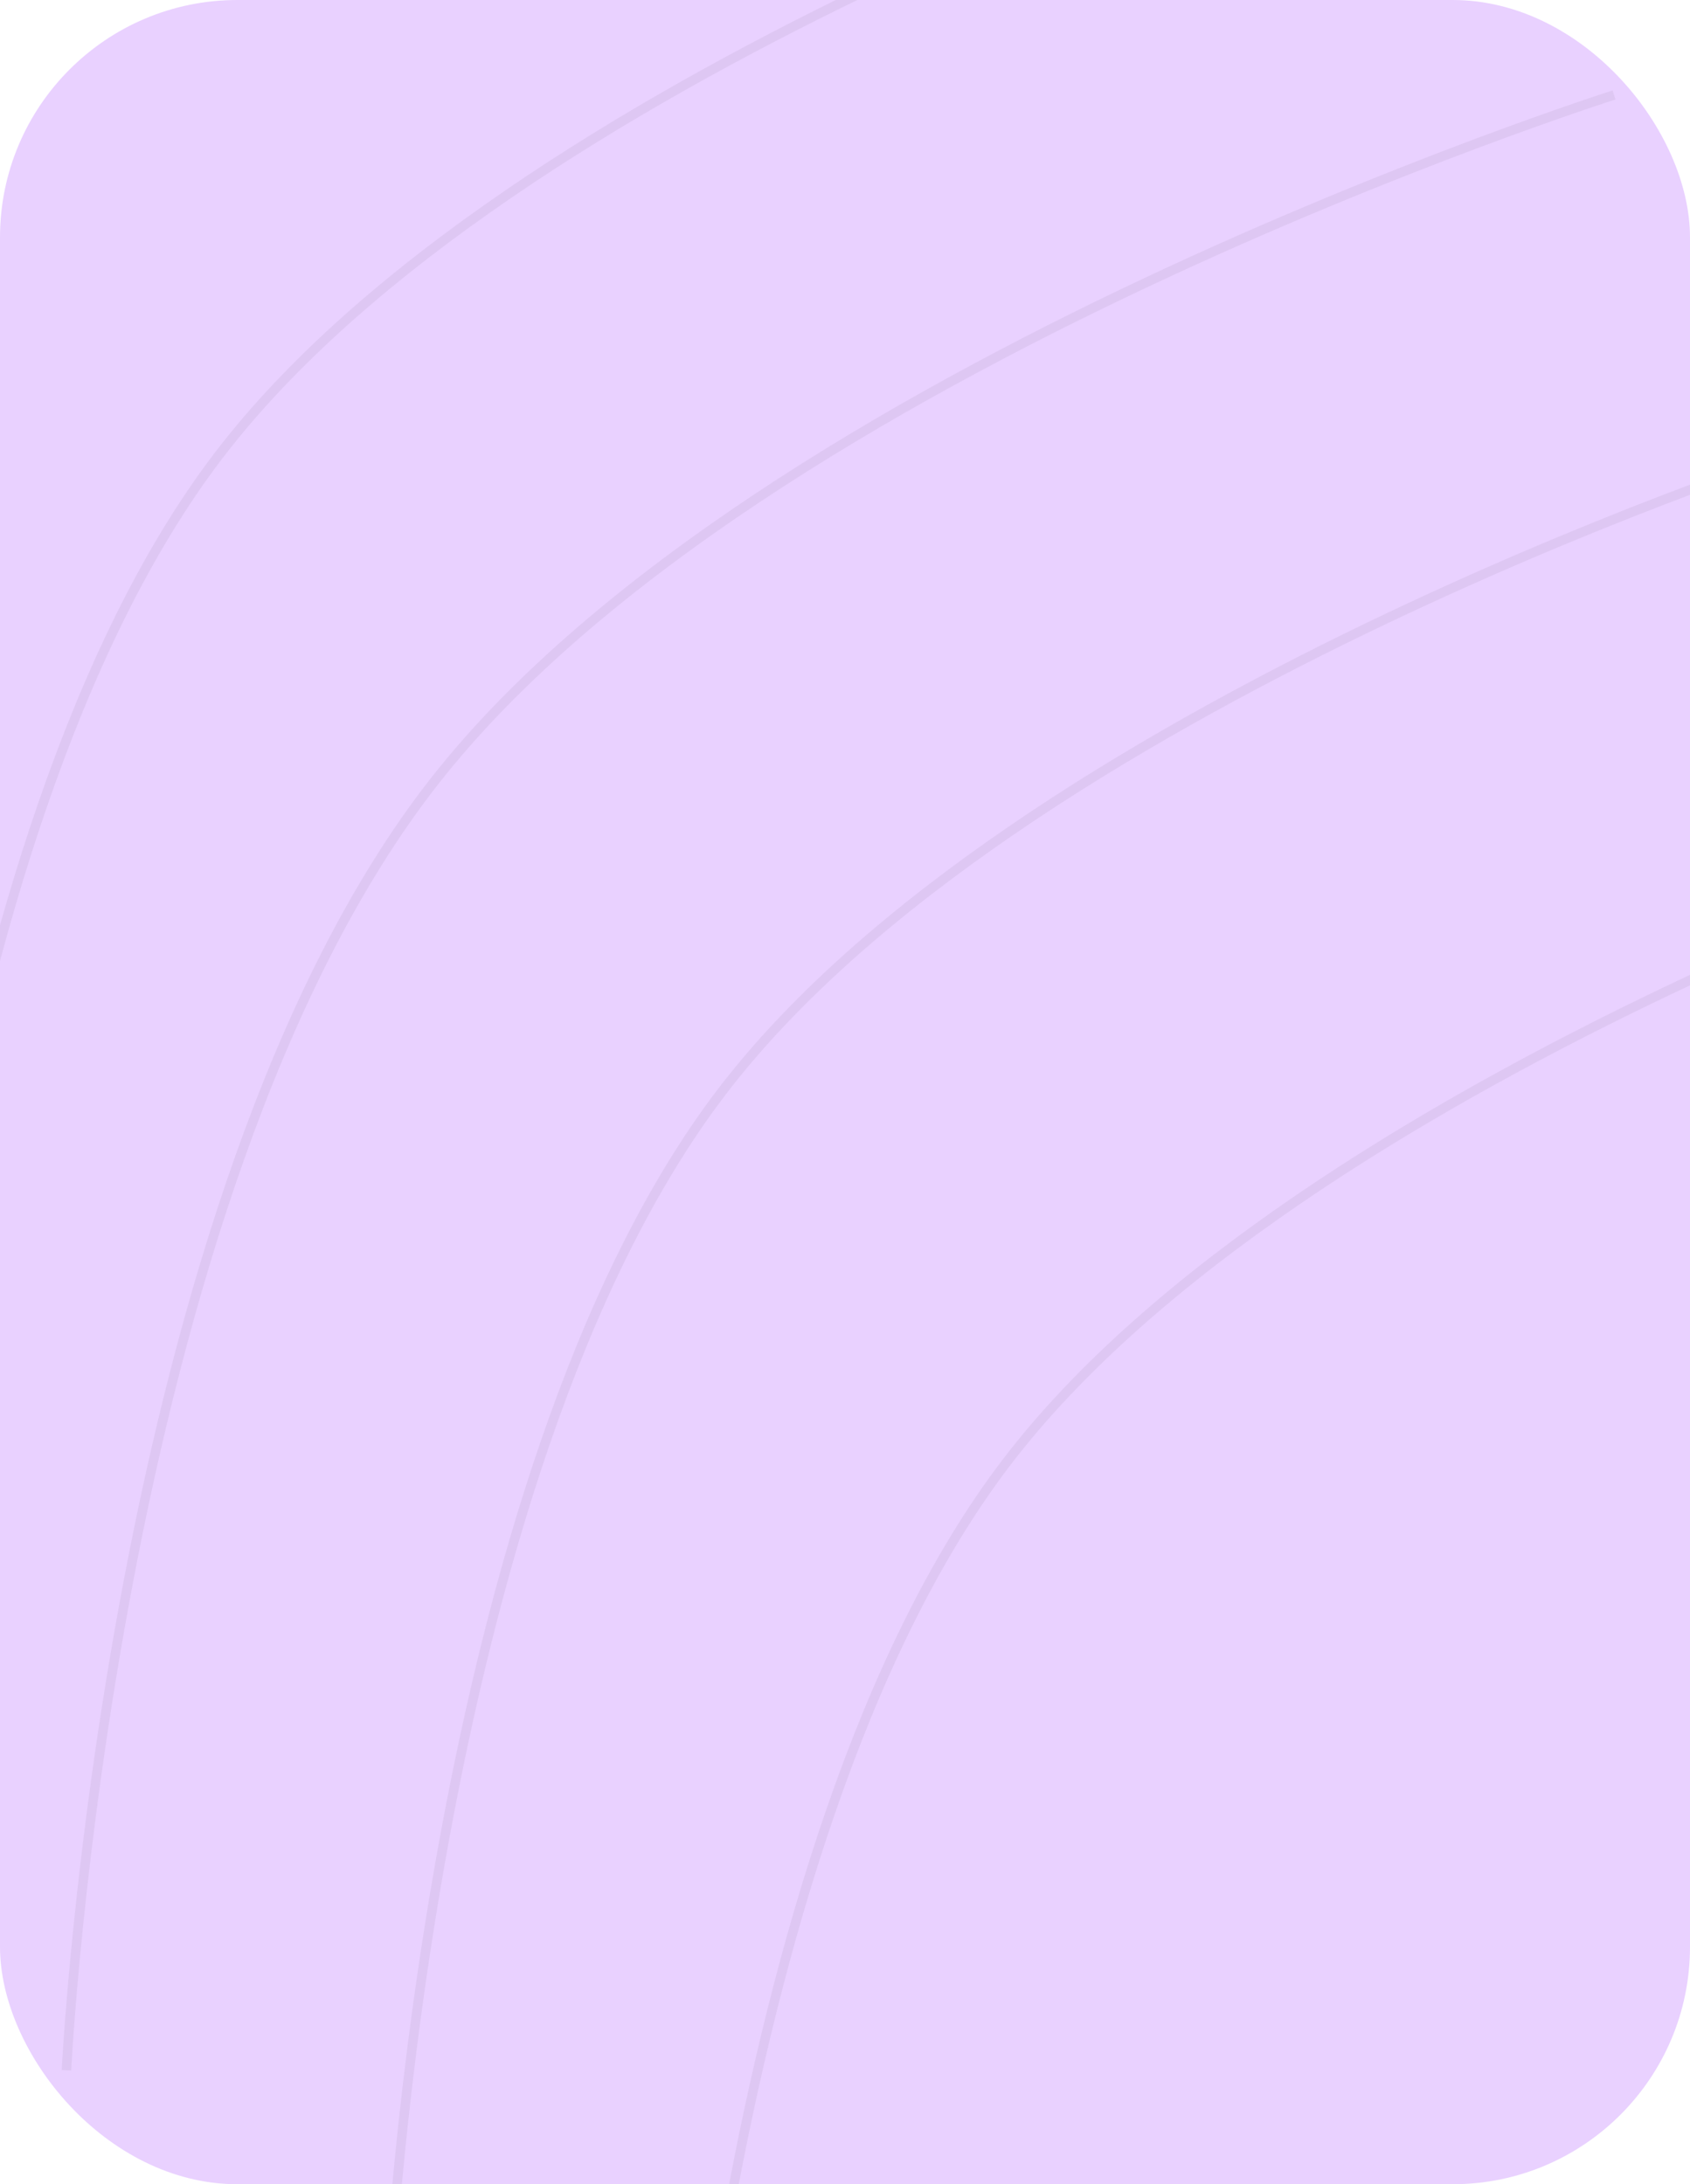 <svg width="178" height="230" viewBox="0 0 178 230" fill="none" xmlns="http://www.w3.org/2000/svg">
<g clip-path="url(#clip0_2631_94)">
<rect width="178" height="230" rx="25" fill="#E9D1FF"/>
<path d="M135 -19C135 -19 53.914 7.479 23 48C-7.976 88.602 -12 174 -12 174" stroke="black" stroke-opacity="0.05"/>
<path d="M170 10C170 10 80.089 38.536 45.809 82.207C11.462 125.965 7 218 7 218" stroke="black" stroke-opacity="0.05"/>
<path d="M188 48C188 48 106.914 74.479 76 115C45.024 155.602 41 241 41 241" stroke="black" stroke-opacity="0.05"/>
<path d="M218 87C218 87 136.914 113.479 106 154C75.024 194.602 71 280 71 280" stroke="black" stroke-opacity="0.05"/>
</g>
<defs>
<clipPath id="clip0_2631_94">
<rect width="178" height="230" rx="25" fill="white"/>
</clipPath>
</defs>
</svg>

